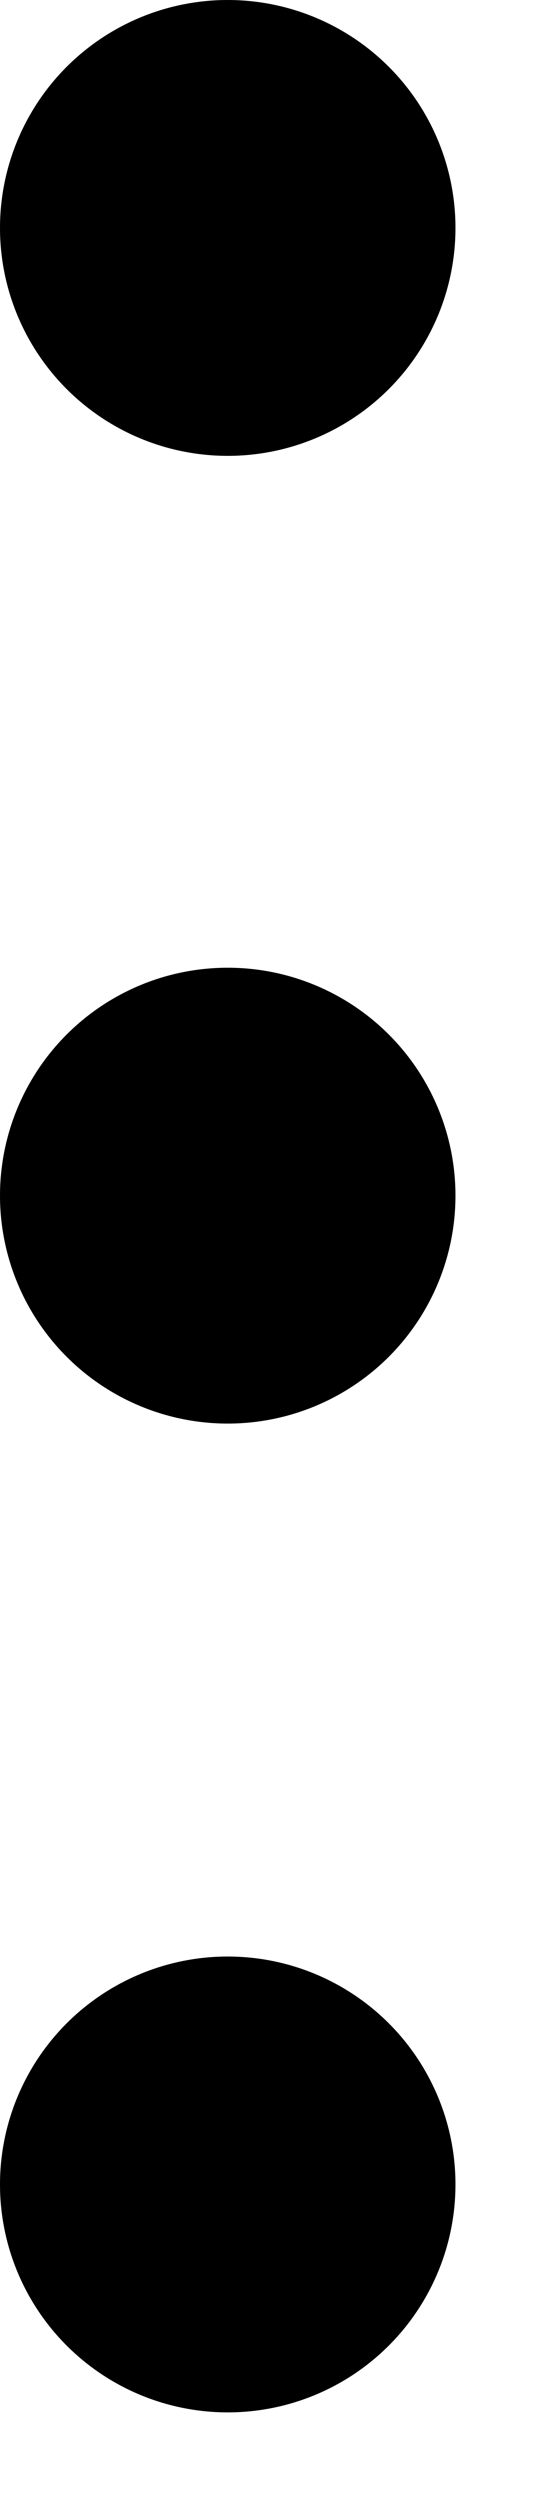 <svg width="5" height="23" viewBox="0 0 5 23" fill="none" xmlns="http://www.w3.org/2000/svg">
<circle cx="2.097" cy="2.097" r="2.097" fill="black"/>
<circle cx="2.097" cy="11" r="2.097" fill="black"/>
<circle cx="2.097" cy="20.097" r="2.097" fill="black"/>
</svg>
